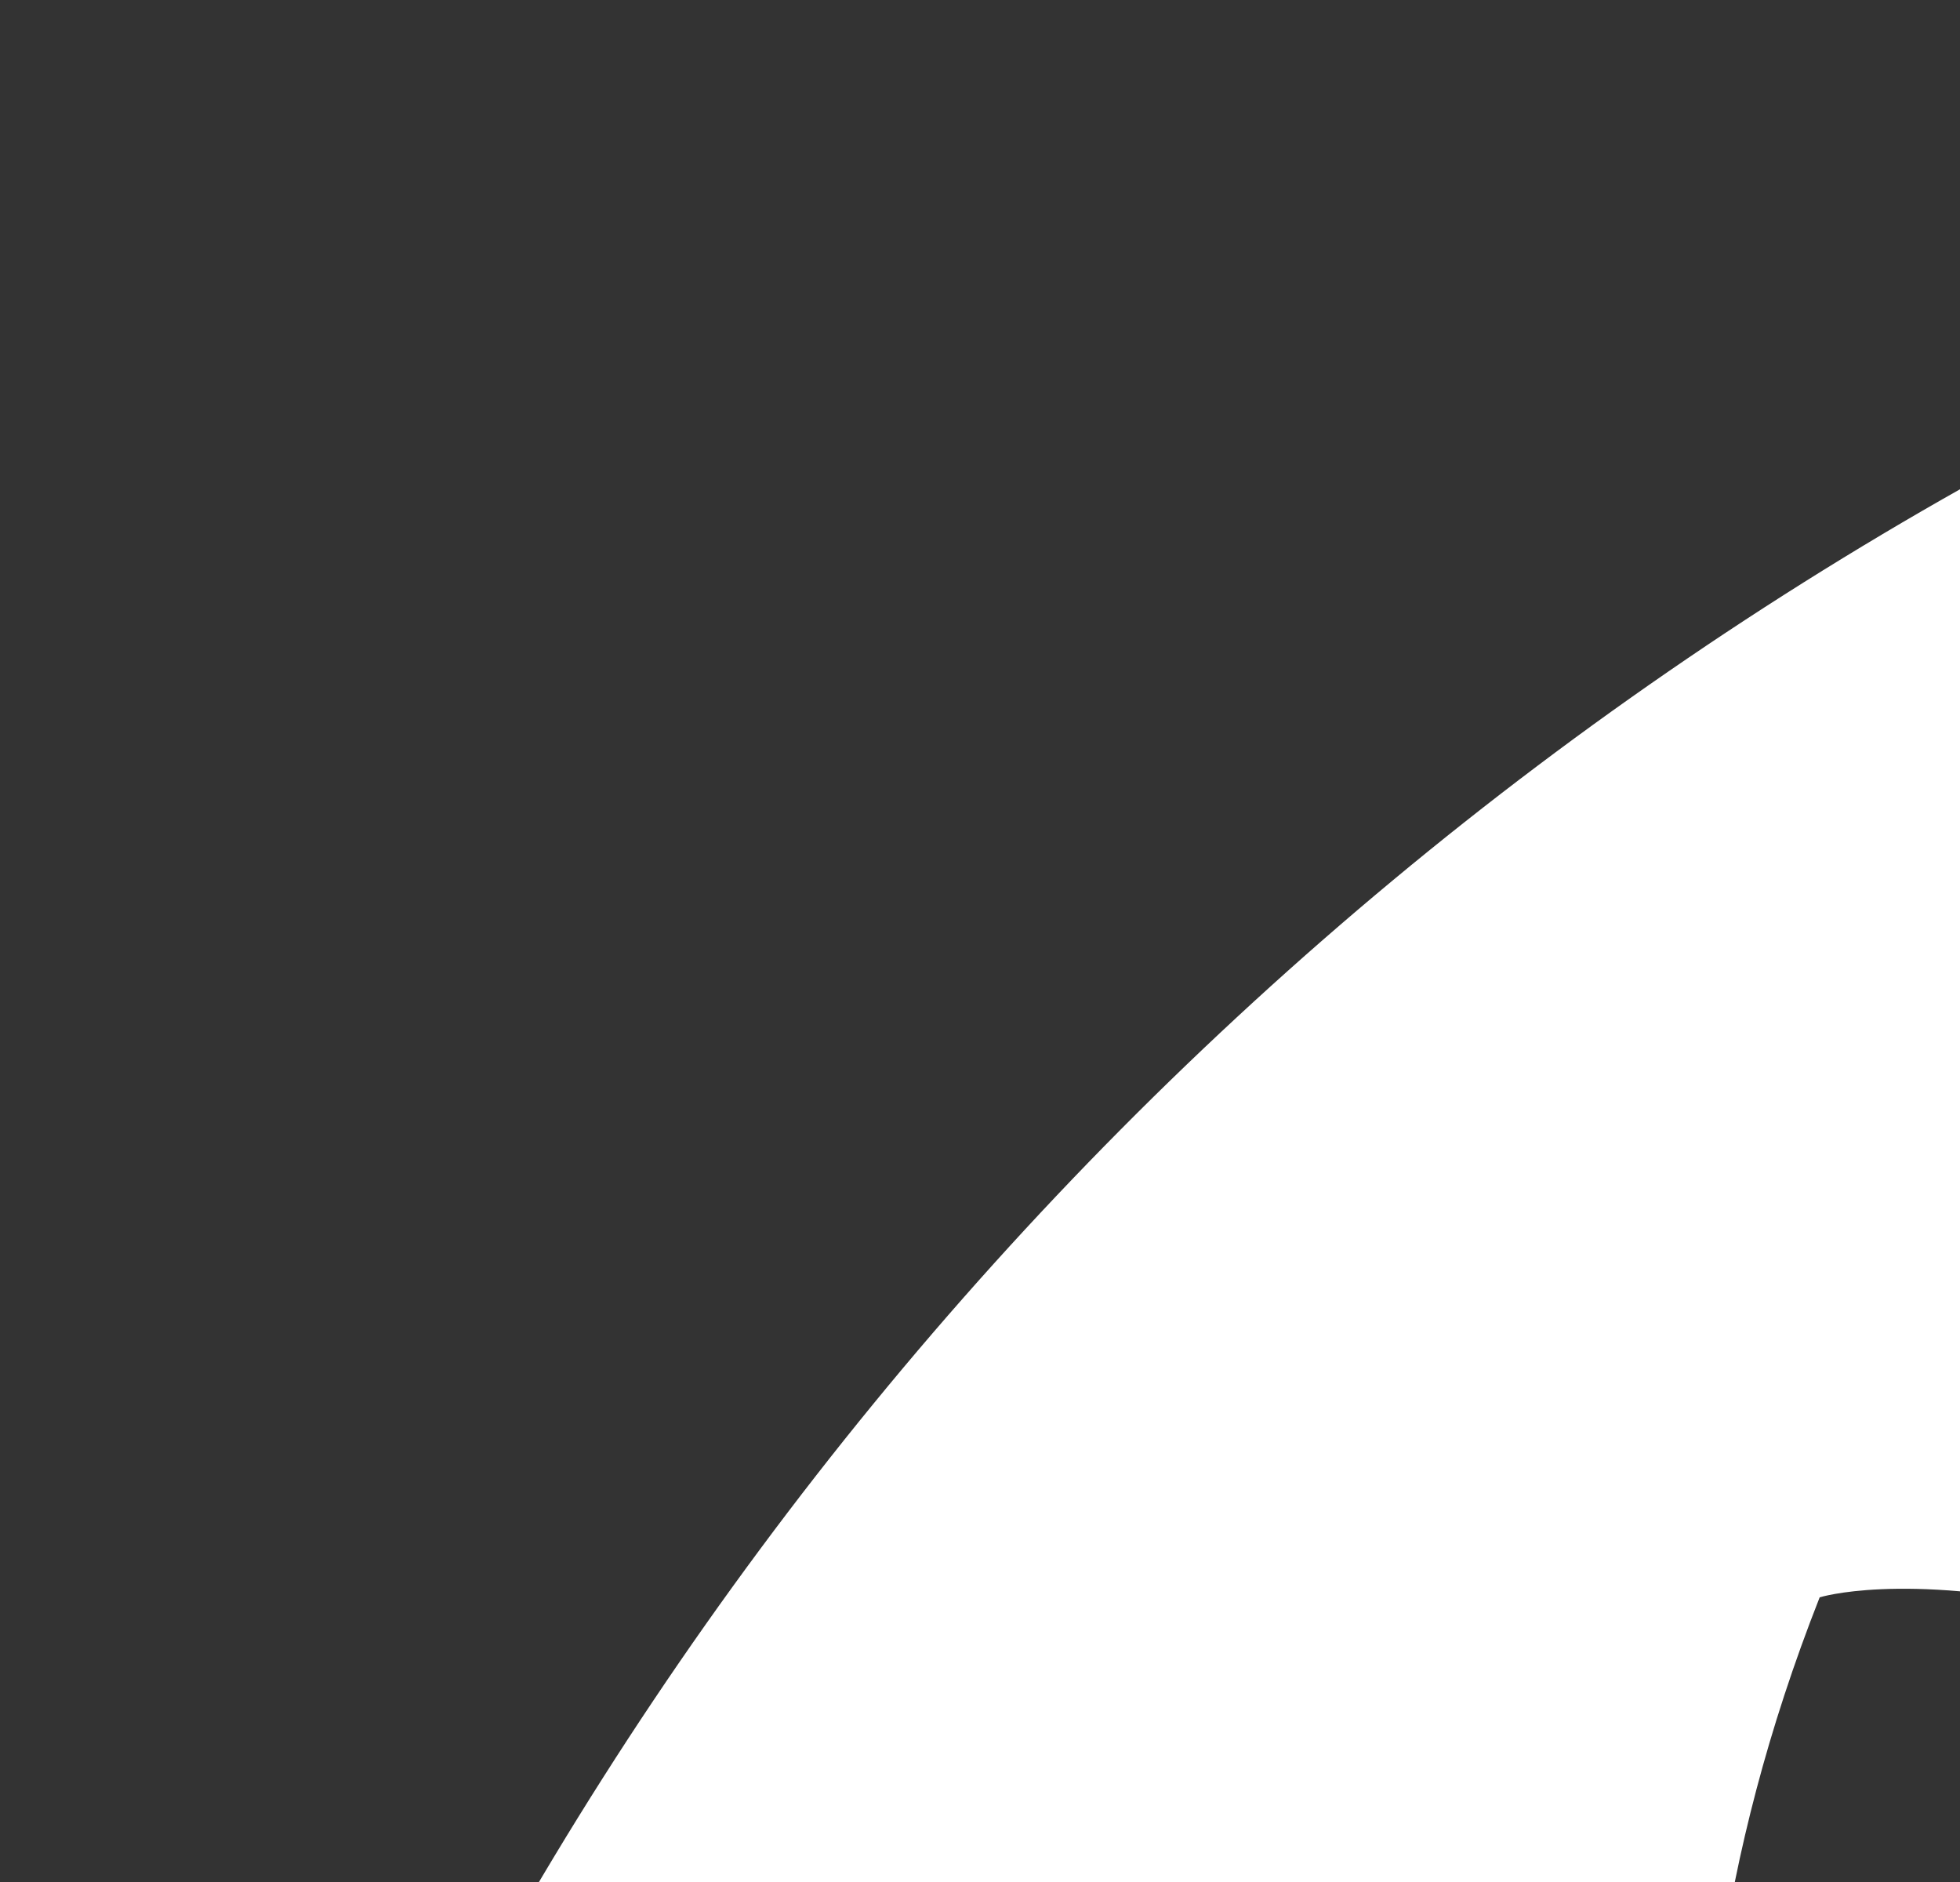
<svg xmlns="http://www.w3.org/2000/svg" width="25" height="24">

<rect width="100%" height="100%" fill="#333333" stroke="none"/>

<path fill="#FFFFFF" clip-rule="evenodd" fill-rule="evenodd" class="st0" d="M48.85,0C21.84,0,0,22,0,49.22c0,21.76,13.99,40.17,33.4,46.69c2.43,0.49,3.32-1.06,3.32-2.36
	c0-1.14-0.08-5.05-0.08-9.13c-13.59,2.93-16.42-5.87-16.42-5.87c-2.18-5.7-5.42-7.17-5.42-7.17c-4.45-3.01,0.32-3.01,0.32-3.01
	c4.93,0.33,7.52,5.05,7.52,5.05c4.37,7.5,11.4,5.38,14.24,4.07c0.4-3.18,1.7-5.38,3.07-6.6c-10.84-1.14-22.24-5.38-22.24-24.28
	c0-5.38,1.94-9.78,5.01-13.2c-0.49-1.22-2.18-6.27,0.49-13.04c0,0,4.12-1.3,13.43,5.05c3.98-1.08,8.09-1.63,12.21-1.63
	c4.12,0,8.33,0.57,12.21,1.63c9.3-6.36,13.43-5.05,13.43-5.05c2.67,6.76,0.97,11.82,0.49,13.04c3.15,3.42,5.01,7.82,5.01,13.2
	c0,18.91-11.4,23.06-22.32,24.28c1.78,1.55,3.32,4.48,3.32,9.13c0,6.6-0.08,11.9-0.08,13.53c0,1.3,0.89,2.85,3.32,2.36
	c19.41-6.52,33.4-24.93,33.4-46.69C97.71,22,75.79,0,48.85,0z"/>
</svg>
